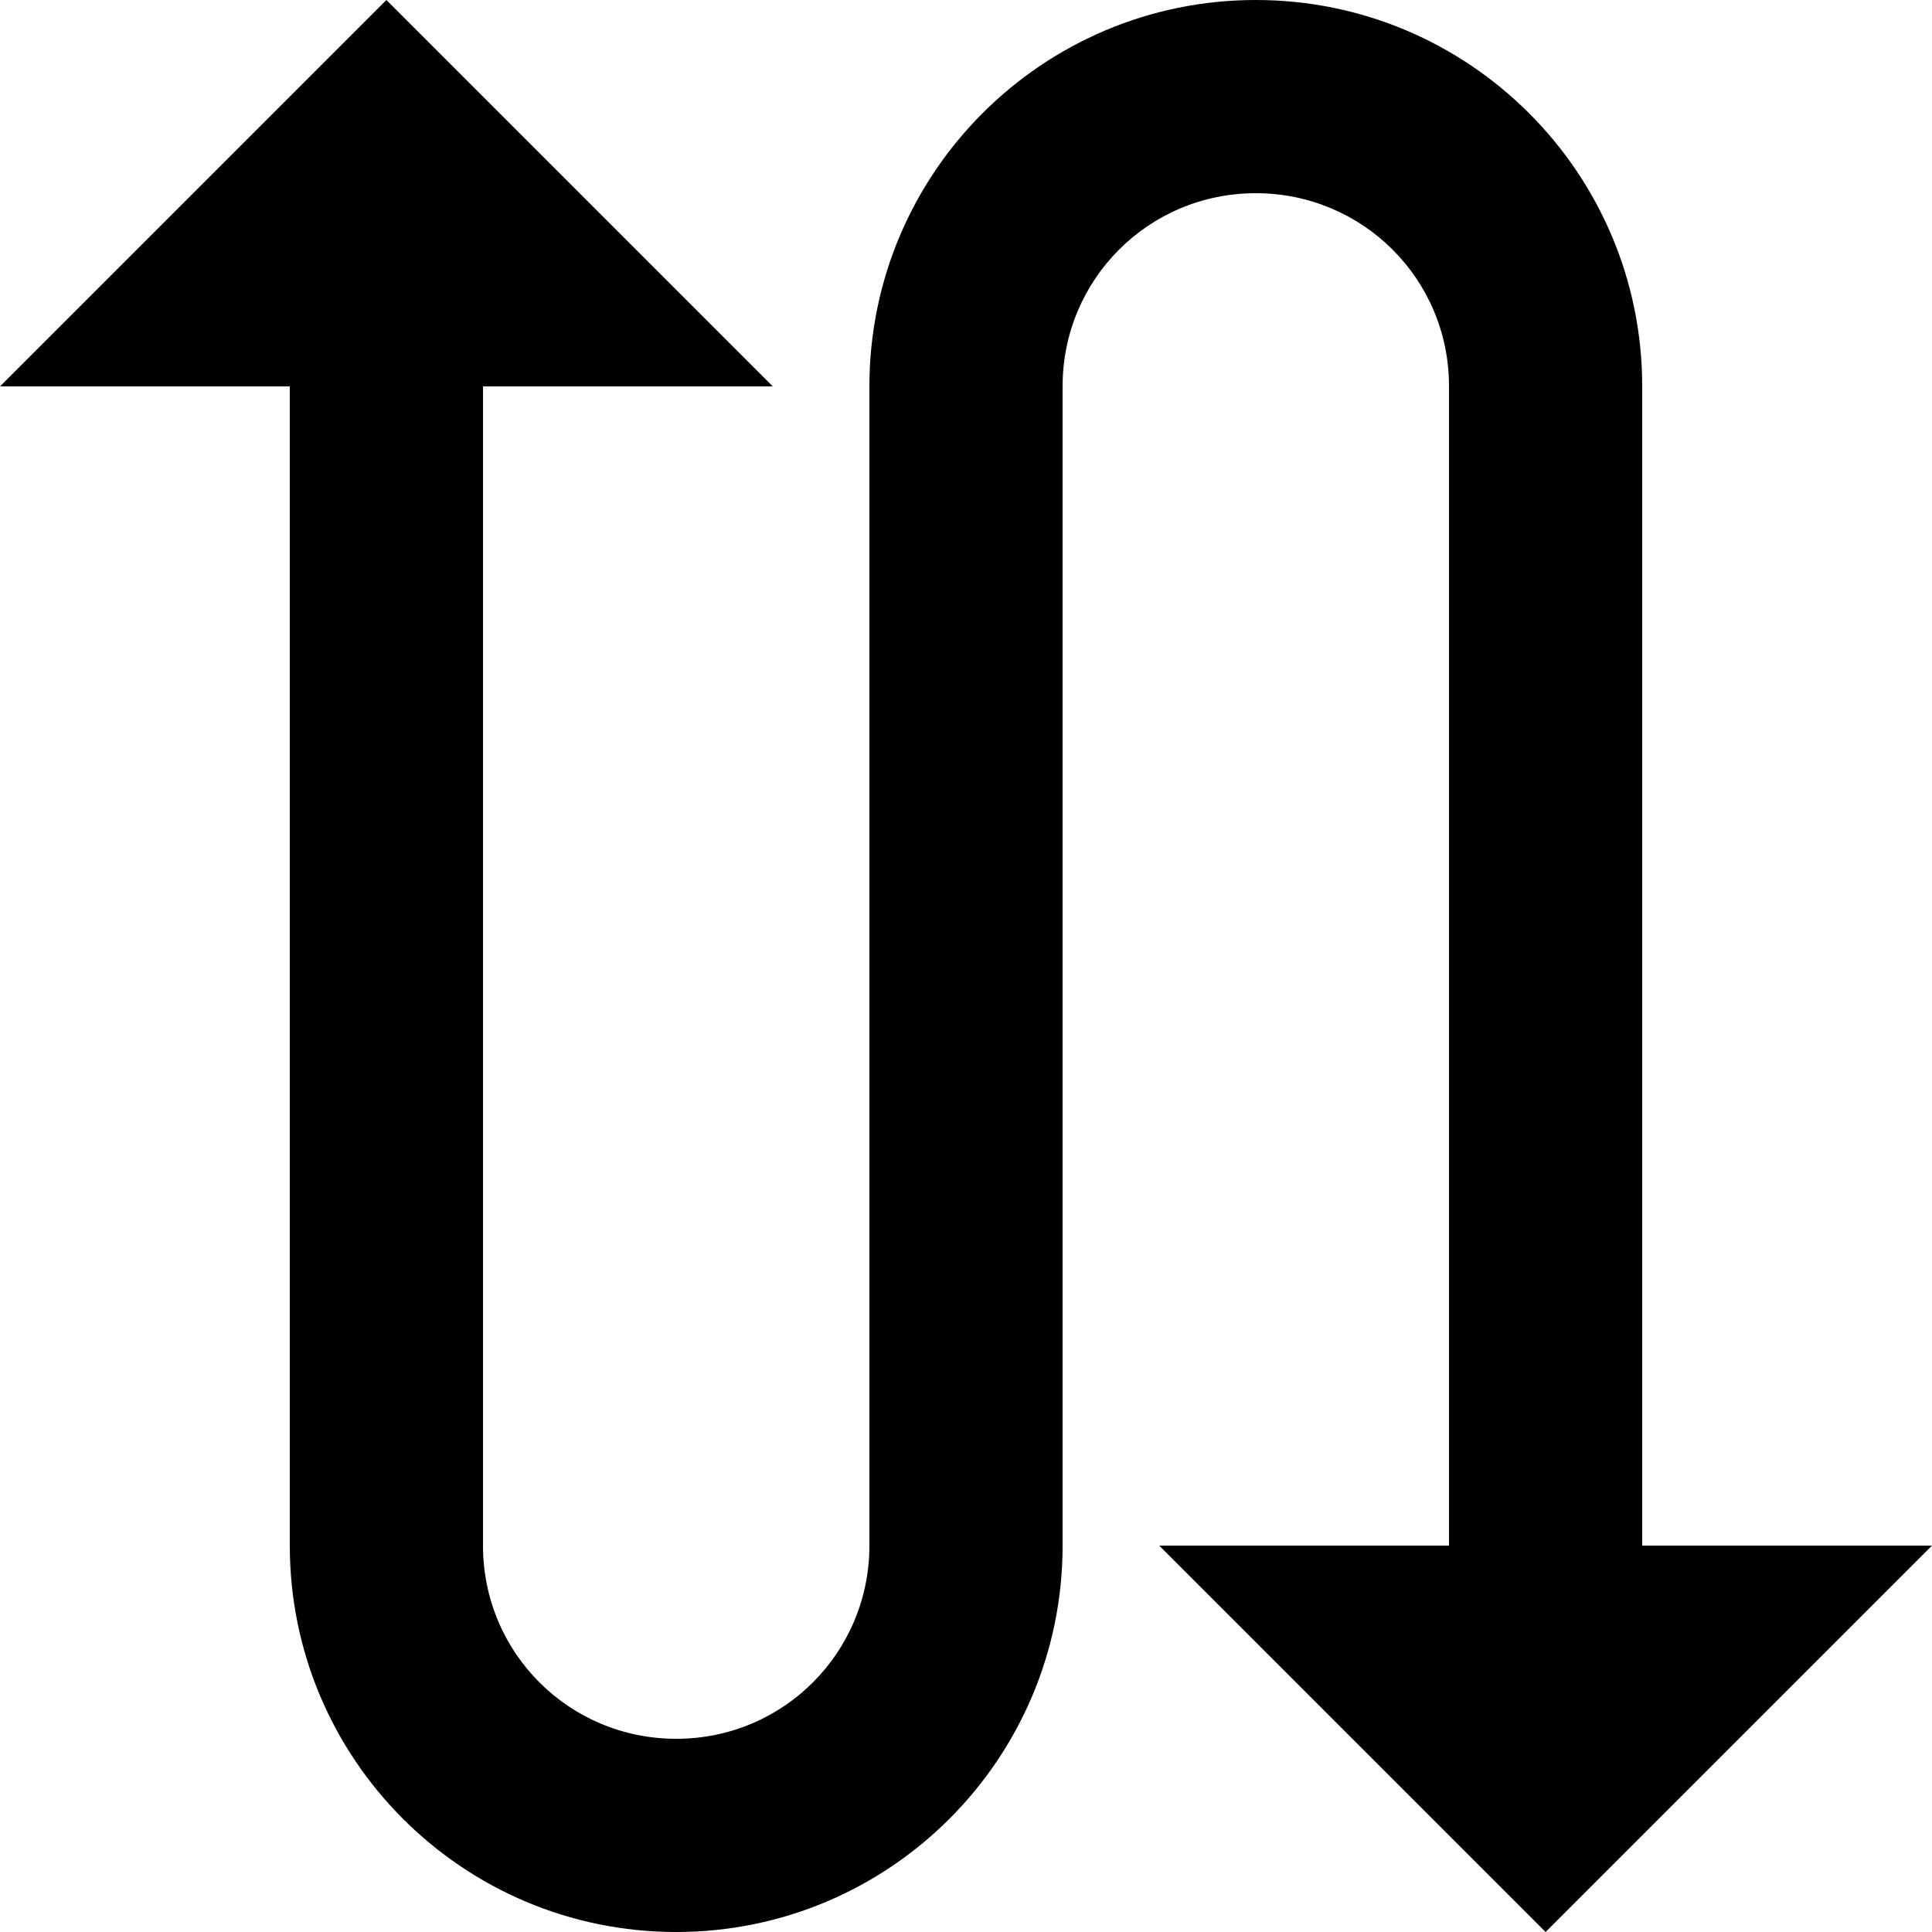 <?xml version="1.0" encoding="UTF-8" standalone="no"?>
<svg width="20px" height="20px" viewBox="0 0 20 20" version="1.1" xmlns="http://www.w3.org/2000/svg" xmlns:xlink="http://www.w3.org/1999/xlink">
    <!-- Generator: Sketch 3.7.2 (28276) - http://www.bohemiancoding.com/sketch -->
    <title>swap</title>
    <desc>Created with Sketch.</desc>
    <defs></defs>
    <g id="Page-1" stroke="none" stroke-width="1" fill="none" fill-rule="evenodd">
        <g id="swap" fill="#000000">
            <path d="M9,10.268 L9,4 C9,1.791 10.791,0 13,0 C15.209,0 17,1.791 17,4 L17,16 L20,16 L16,20 L12,16 L15,16 L15,16 L15,8.732 L15,3.998 C15,2.887 14.105,2 13,2 C11.888,2 11,2.895 11,3.998 L11,8.732 L11,16 C11,18.209 9.209,20 7,20 C4.791,20 3,18.209 3,16 L3,4 L0,4 L4,0 L8,4 L5,4 L5,10.268 L5,16 C5,17.113 5.895,18 7,18 C8.112,18 9,17.105 9,16 L9,10.268 L9,10.268 Z" id="Combined-Shape"></path>
        </g>
    </g>
</svg>